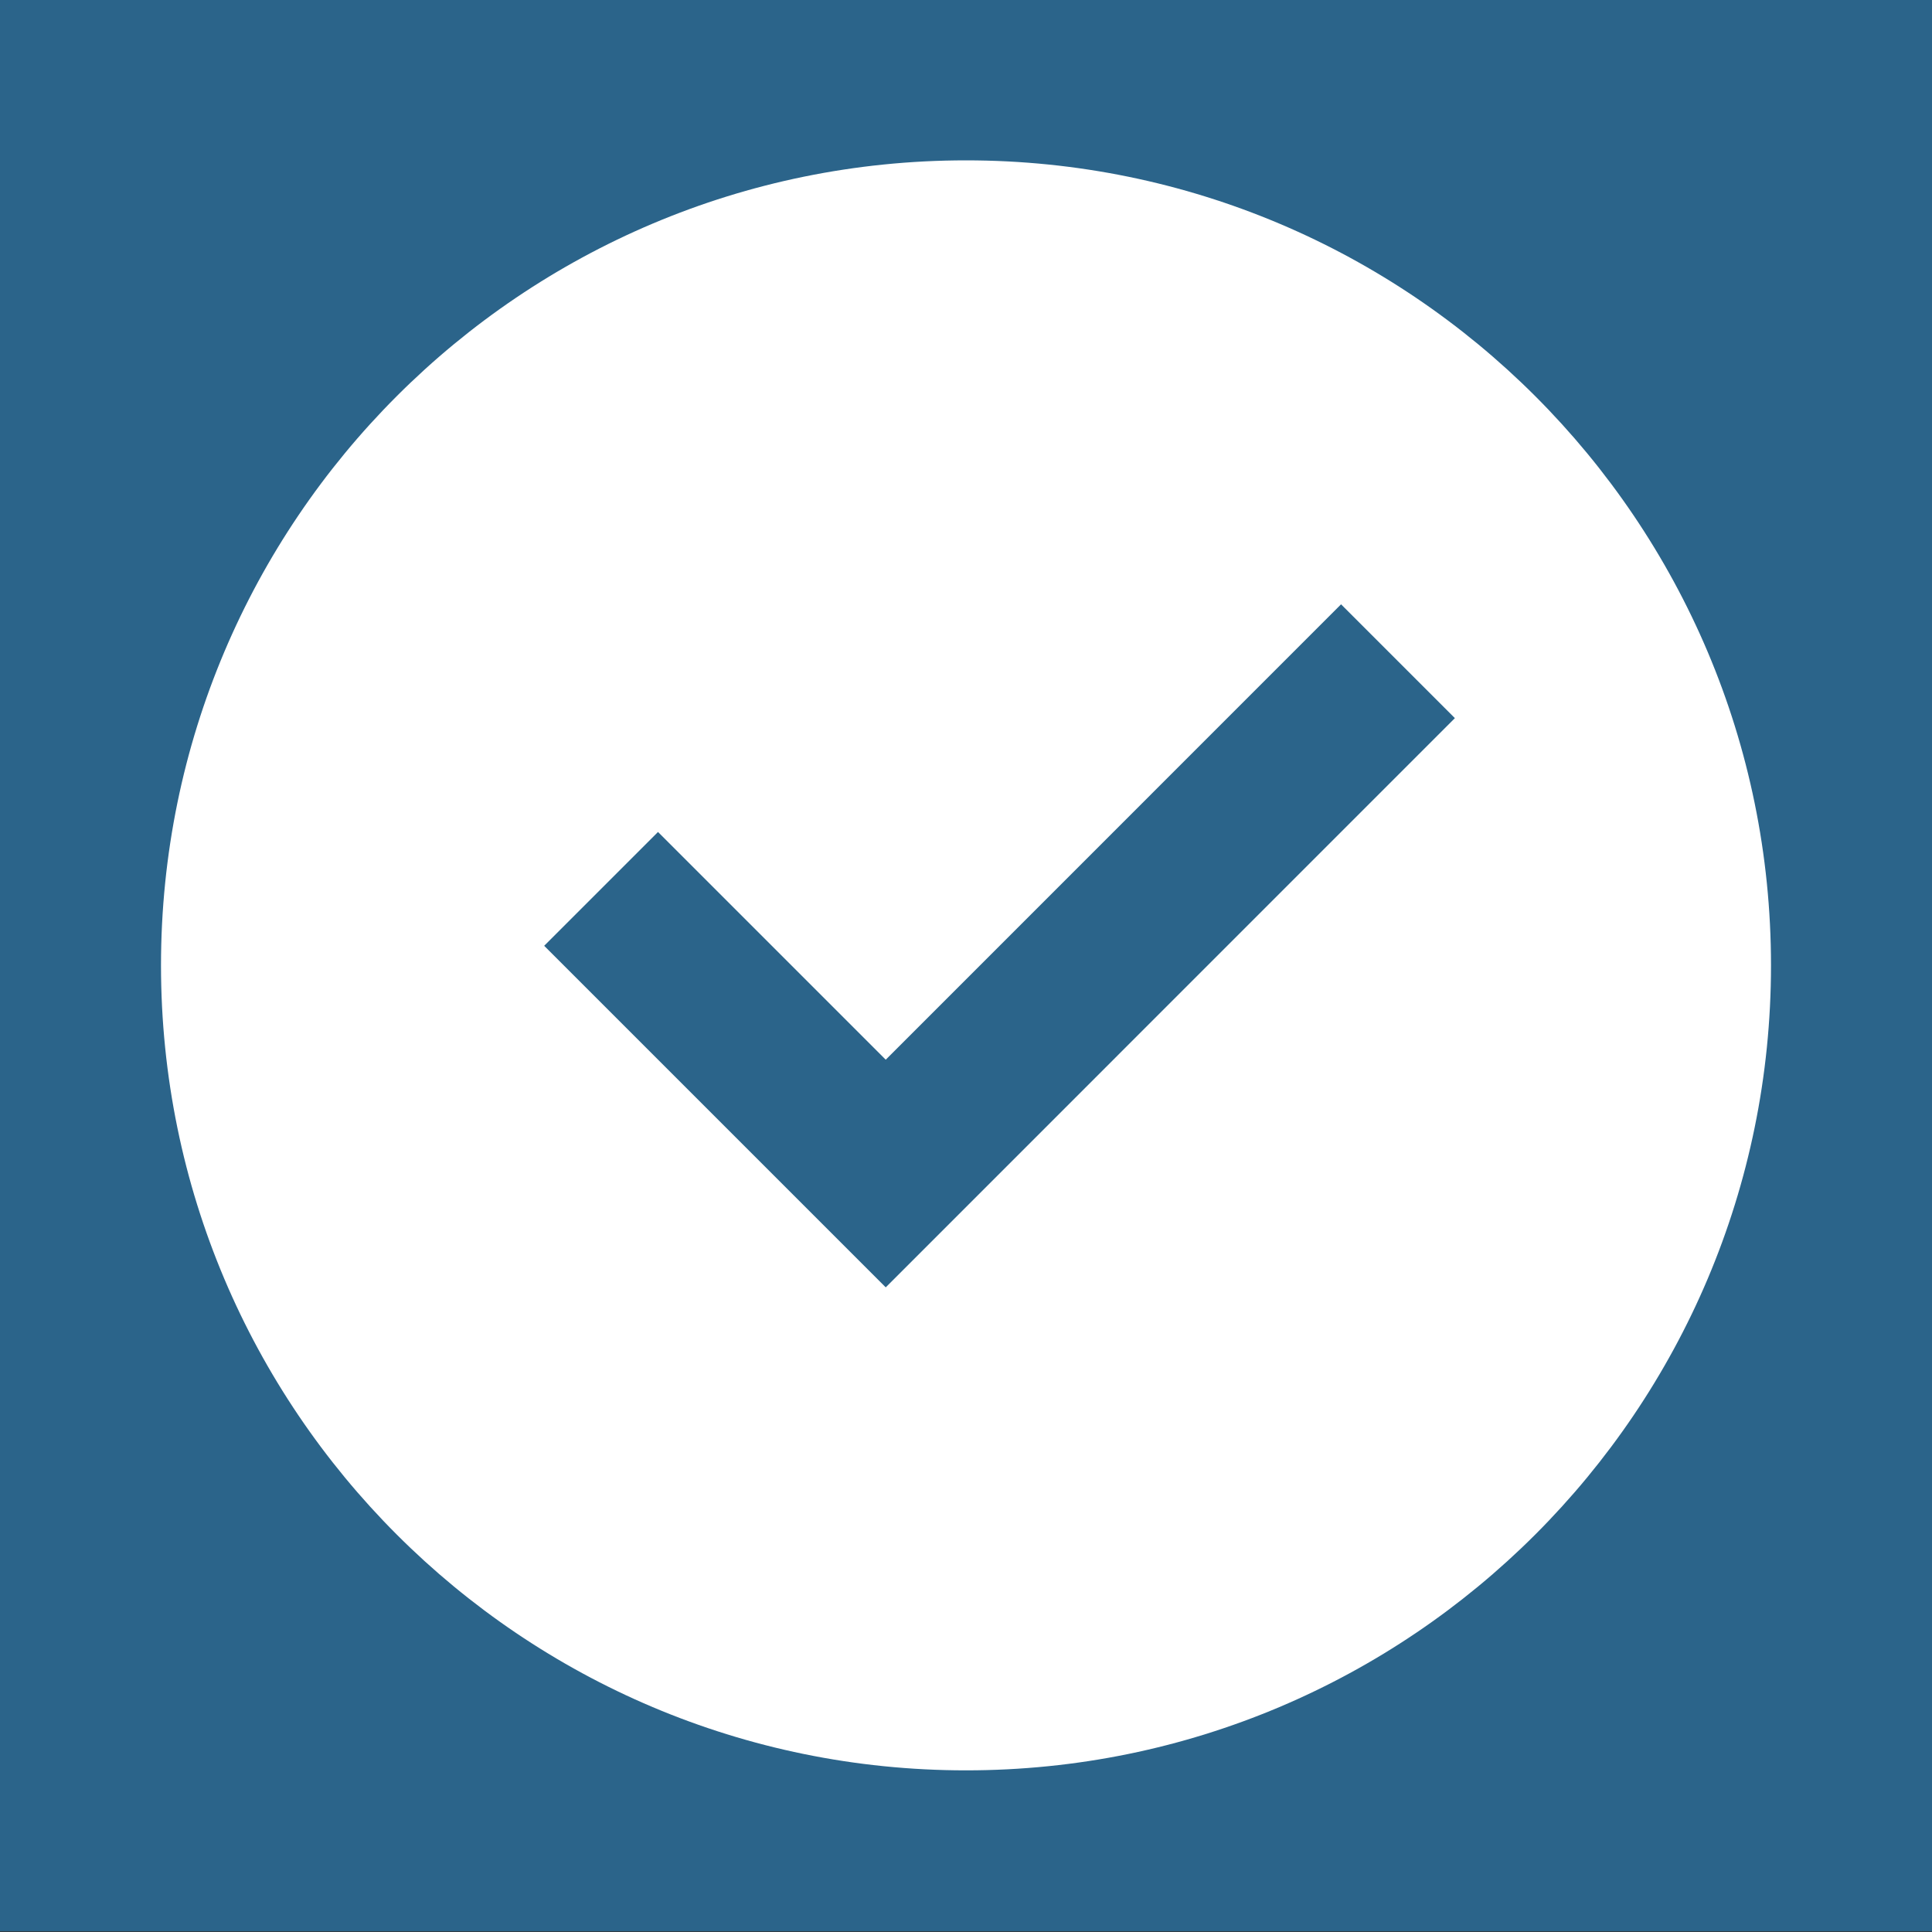 <svg width="24" height="24" viewBox="0 0 24 24" fill="none" xmlns="http://www.w3.org/2000/svg">
<rect x="0" y="0" width="24" height="24" fill="#333333" stroke="none"/>
<rect width="24" height="24" transform="translate(0 -0.008)" fill="#2B648A"/>
<g clip-path="url(#clip0_474_2037)">
<path d="M12 21.992C6.477 21.992 2 17.515 2 11.992C2 6.469 6.477 1.992 12 1.992C17.523 1.992 22 6.469 22 11.992C22 17.515 17.523 21.992 12 21.992ZM11.003 15.992L18.073 8.921L16.659 7.507L11.003 13.164L8.174 10.335L6.76 11.749L11.003 15.992Z" fill="white"/>
</g>
<defs>
<clipPath id="clip0_474_2037">
<rect width="24" height="24" fill="white" transform="translate(0 -0.008)"/>
</clipPath>
</defs>
</svg>
